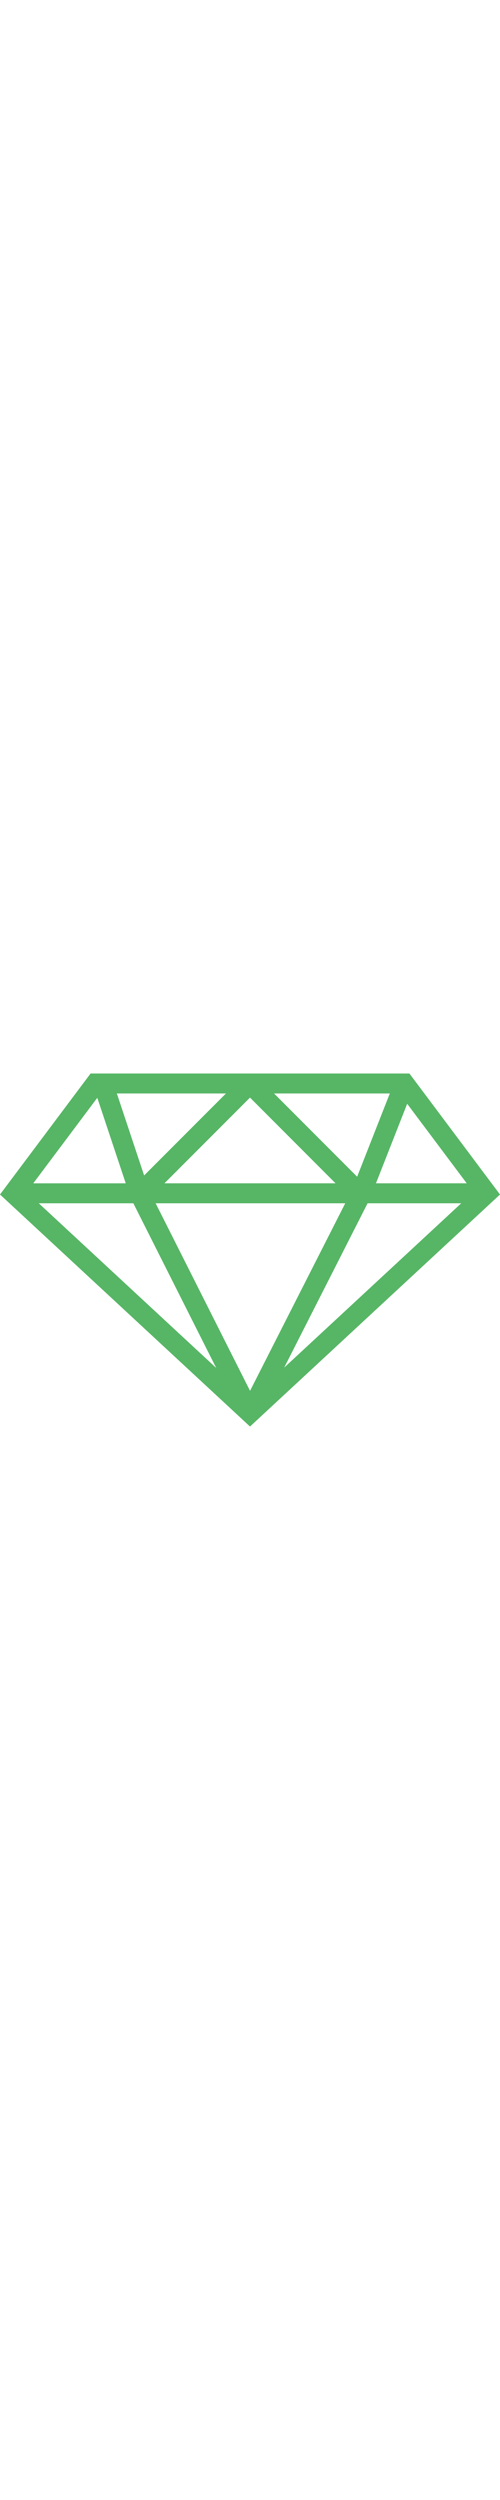 <svg xmlns="http://www.w3.org/2000/svg" xmlns:xlink="http://www.w3.org/1999/xlink" version="1.1" id="Capa_1" x="0px" y="0px" viewBox="0 0 299.429 299.429" style="enable-background:new 0 0 299.429 299.429;" xml:space="preserve" width="60px"  class=""><g><g>
	<path  d="M245.185,44.209H54.245L0,116.533l149.715,138.688l149.715-138.682L245.185,44.209z    M206.746,121.778l-57.007,112.1l-56.53-112.1H206.746z M98.483,109.844l51.232-51.232l51.232,51.232H98.483z M164.119,56.142   h69.323L213.876,105.9L164.119,56.142z M86.311,105.142l-16.331-49h65.331L86.311,105.142z M79.849,121.778l49.632,98.429   L23.223,121.778H79.849z M220.136,121.778h56.071l-106.013,98.203L220.136,121.778z M225.148,109.844l18.694-47.538l35.652,47.538   H225.148z M58.266,58.738l17.035,51.112H19.929L58.266,58.738z" data-original="#010002" class="active-path" data-old_color="#010002" fill="#56B665"></path>
</g></g> </svg>